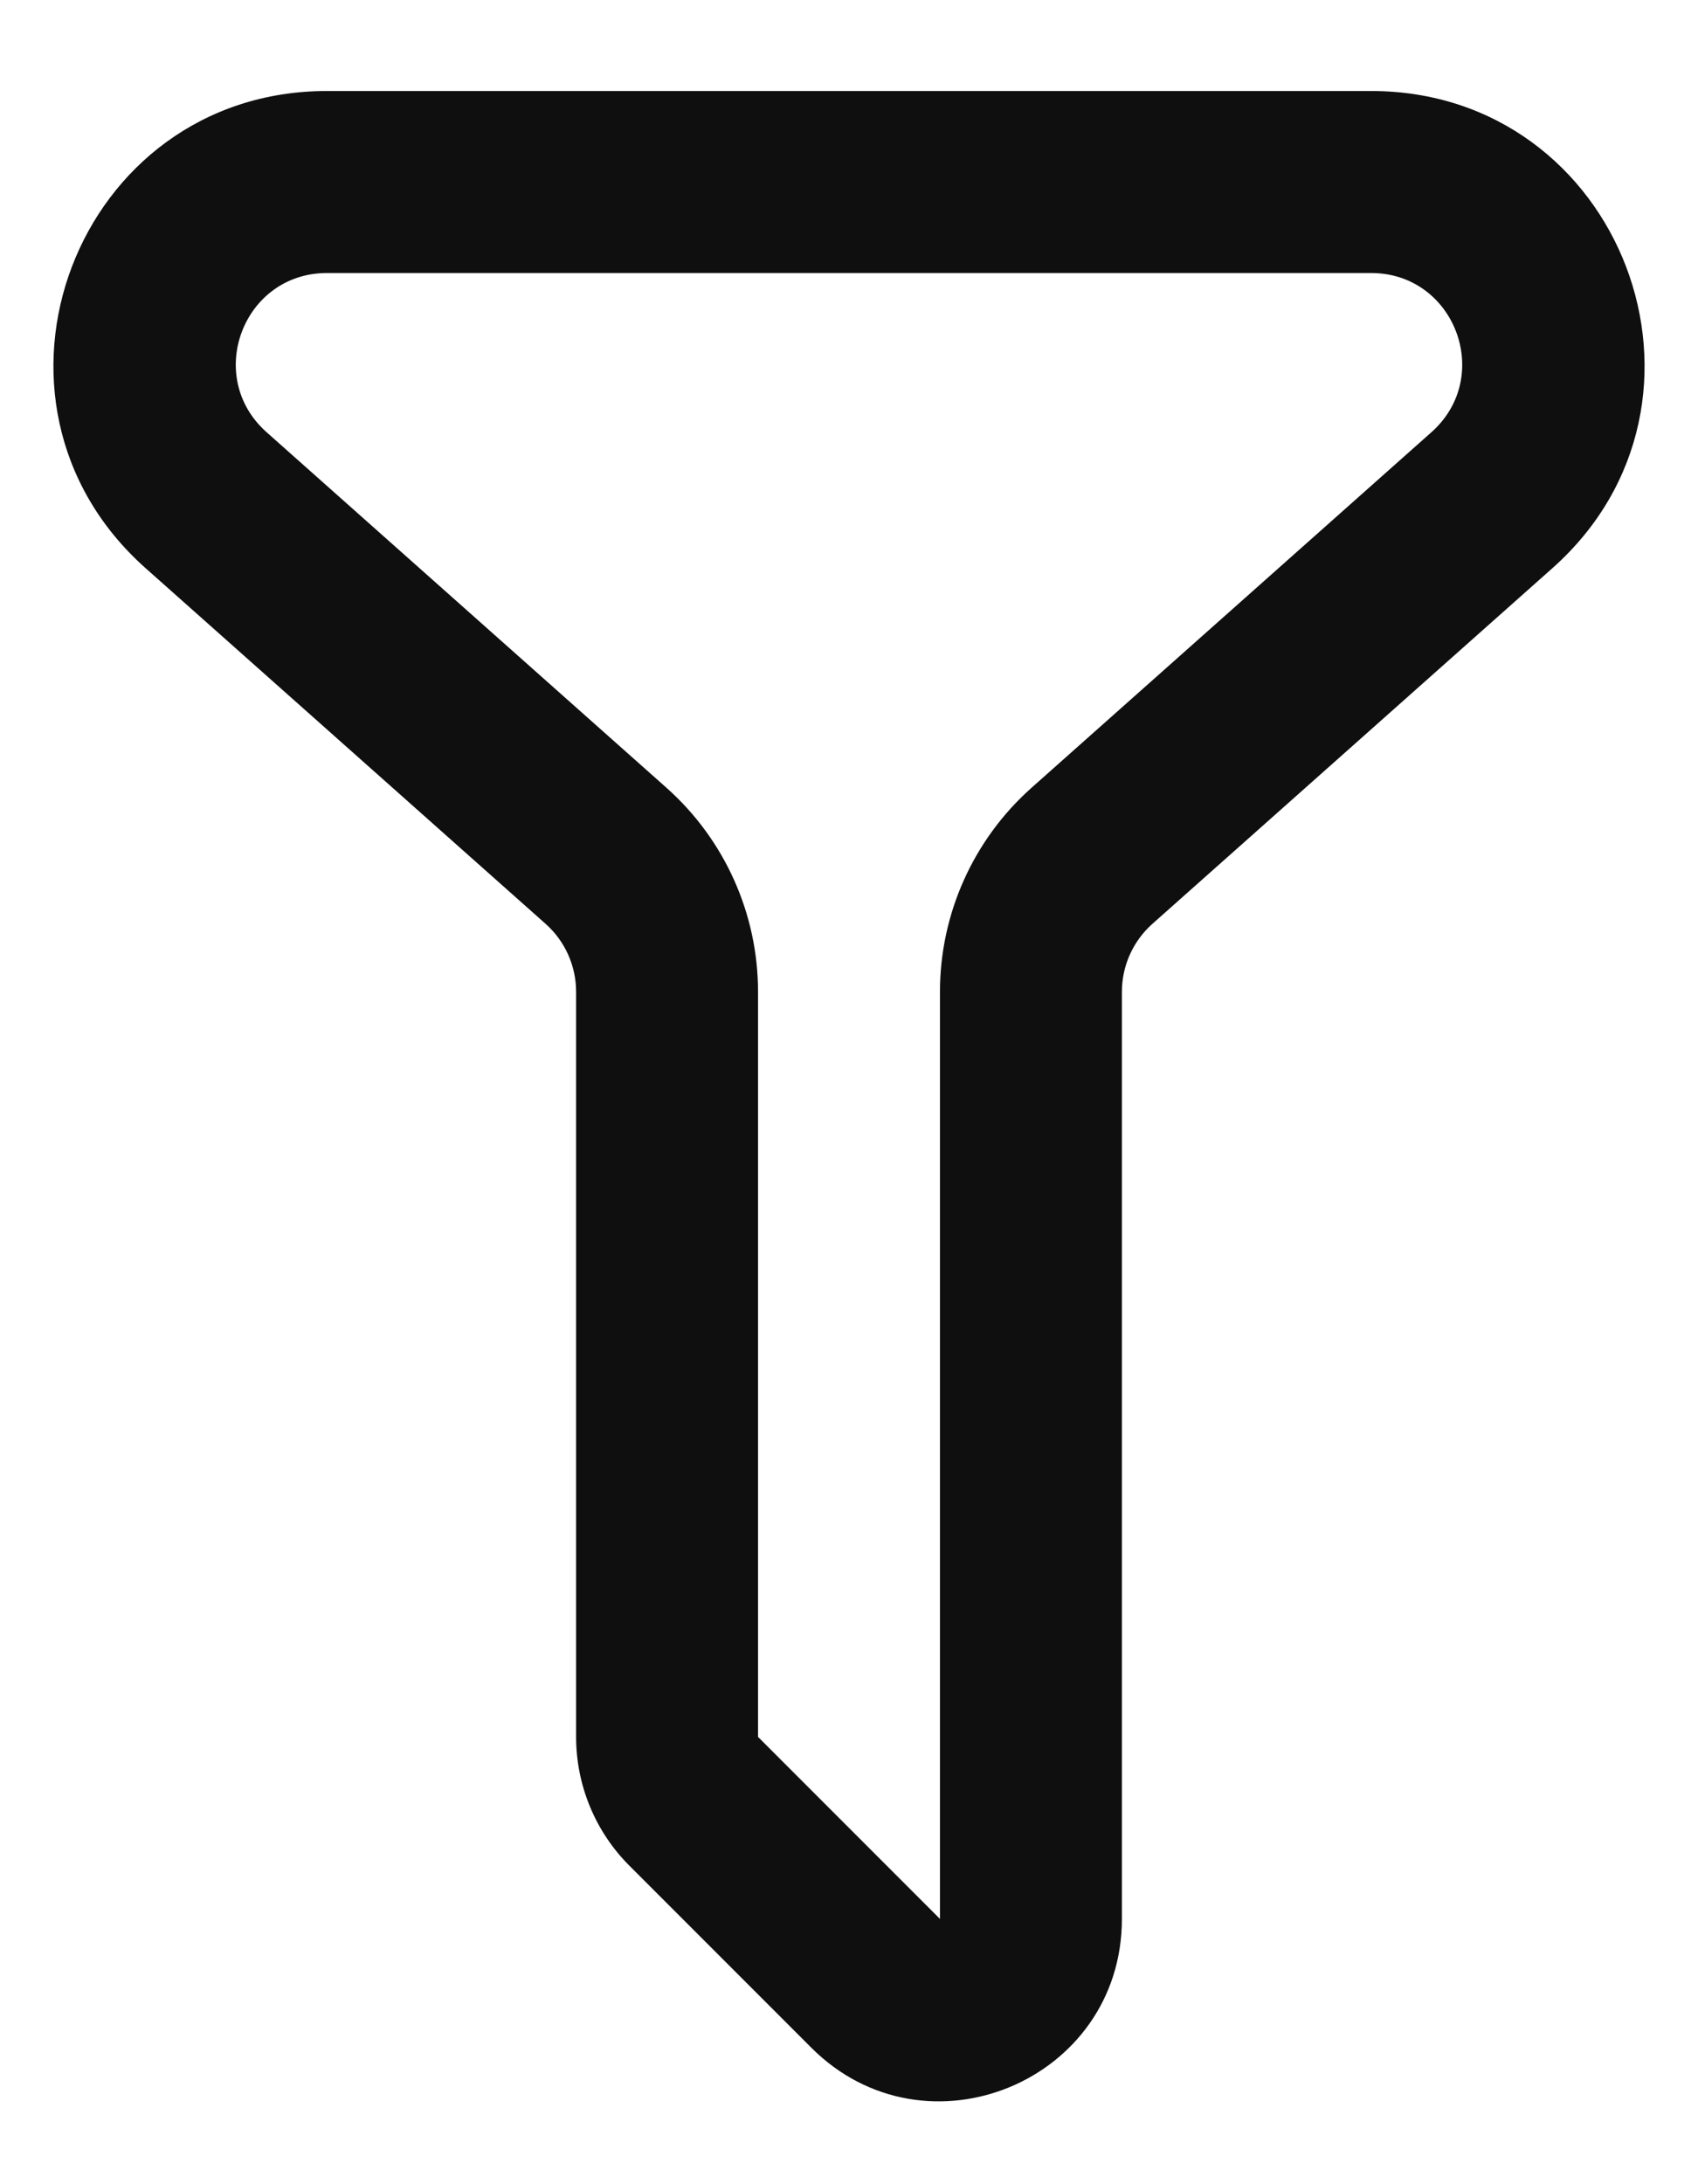 <svg width="14" height="18" viewBox="0 0 14 18" fill="none" xmlns="http://www.w3.org/2000/svg">
<path fill-rule="evenodd" clip-rule="evenodd" d="M1.2 4.682C-0.346 3.307 0.626 0.75 2.695 0.75H11.305C13.374 0.75 14.346 3.307 12.8 4.682L9.502 7.613C9.342 7.755 9.25 7.959 9.25 8.174V15.814C9.25 17.151 7.634 17.82 6.689 16.875L5.189 15.375C4.908 15.094 4.75 14.712 4.75 14.314V8.174C4.75 7.959 4.658 7.755 4.498 7.613L1.2 4.682ZM2.695 2.25C2.006 2.25 1.682 3.102 2.197 3.561L5.495 6.492C5.975 6.919 6.25 7.531 6.25 8.174V14.314L7.75 15.814V8.174C7.75 7.531 8.025 6.919 8.505 6.492L11.803 3.561C12.318 3.102 11.994 2.25 11.305 2.25H2.695Z" fill="#0F0F0F"/>
</svg>
